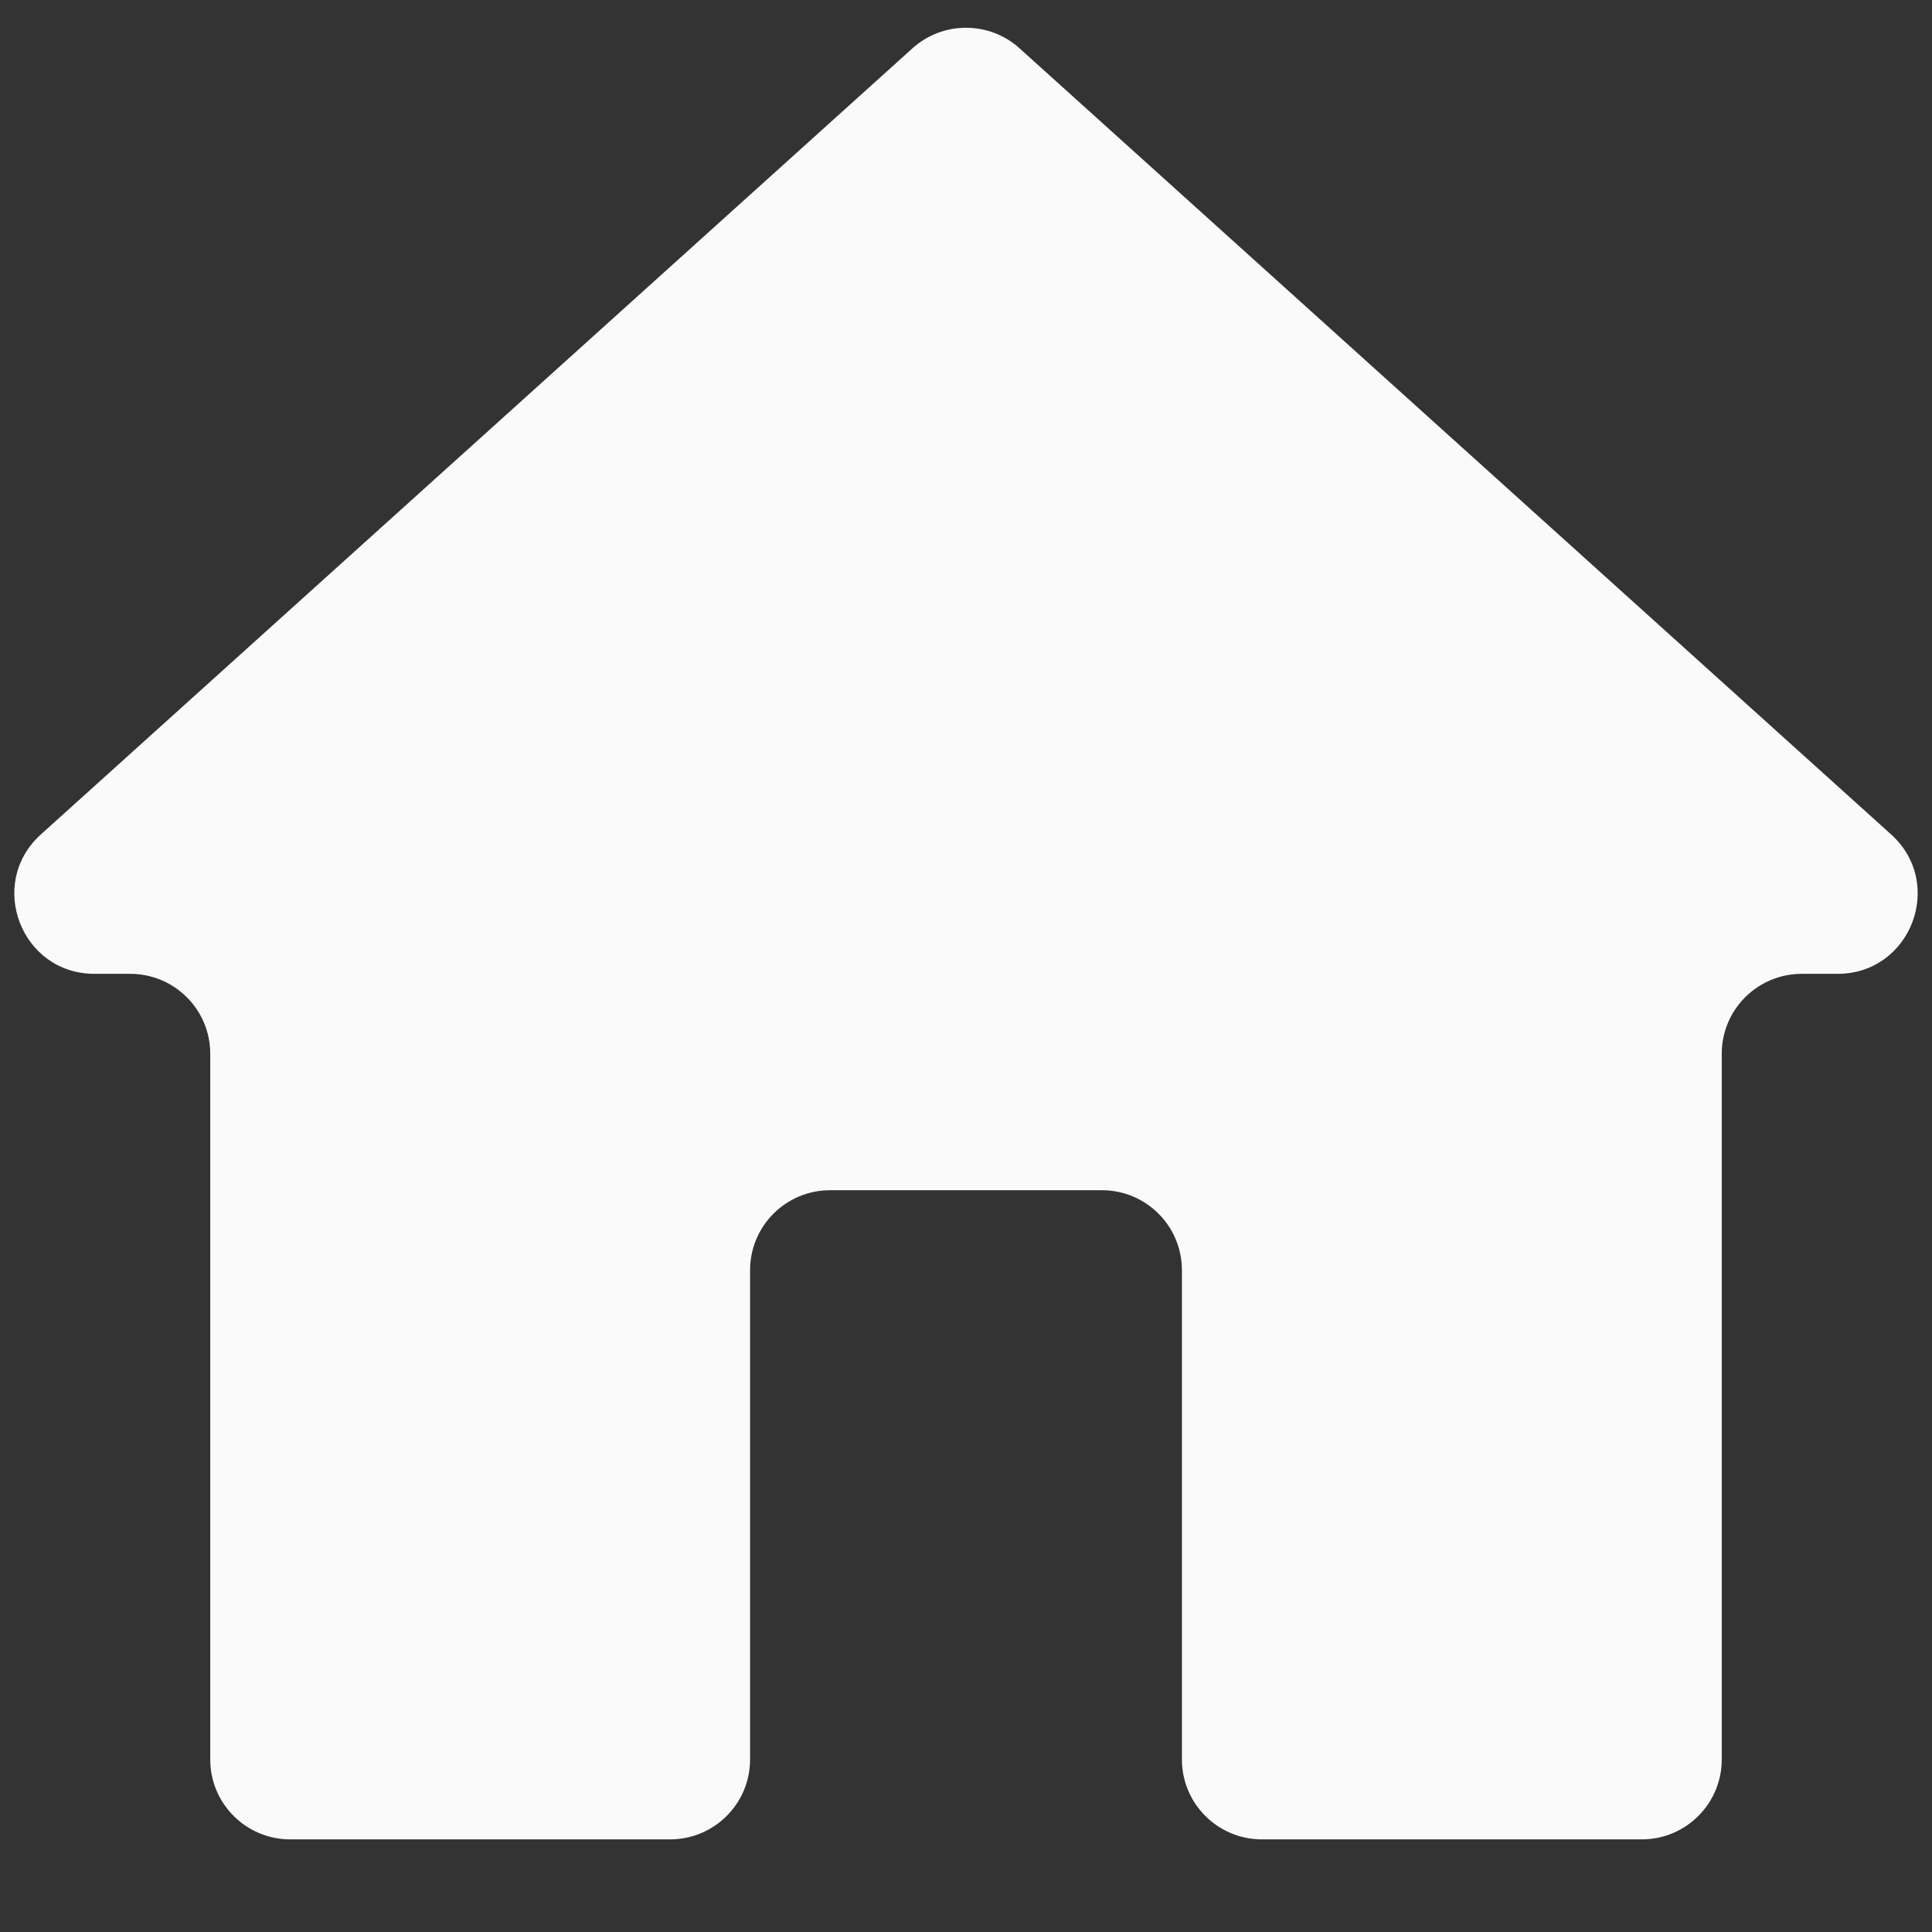 <svg width="17" height="17" viewBox="0 0 17 17" fill="none" xmlns="http://www.w3.org/2000/svg">
<rect x="0" y="0" width="17" height="17" fill="#333333" stroke="none"/>
<path d="M5.896 16.185C6.285 16.185 6.6 15.87 6.6 15.482V11.177C6.6 10.788 6.915 10.473 7.304 10.473H9.696C10.085 10.473 10.4 10.788 10.4 11.177V15.482C10.4 15.87 10.715 16.185 11.104 16.185H14.446C14.835 16.185 15.15 15.87 15.15 15.482V9.272C15.15 8.884 15.465 8.569 15.854 8.569H16.169C16.814 8.569 17.119 7.774 16.64 7.342L8.971 0.425C8.704 0.184 8.296 0.184 8.029 0.425L0.36 7.342C-0.119 7.774 0.186 8.569 0.831 8.569H1.146C1.535 8.569 1.85 8.884 1.85 9.272V15.482C1.85 15.87 2.165 16.185 2.554 16.185H5.896Z" fill="#FAFAFA"/>
</svg>
